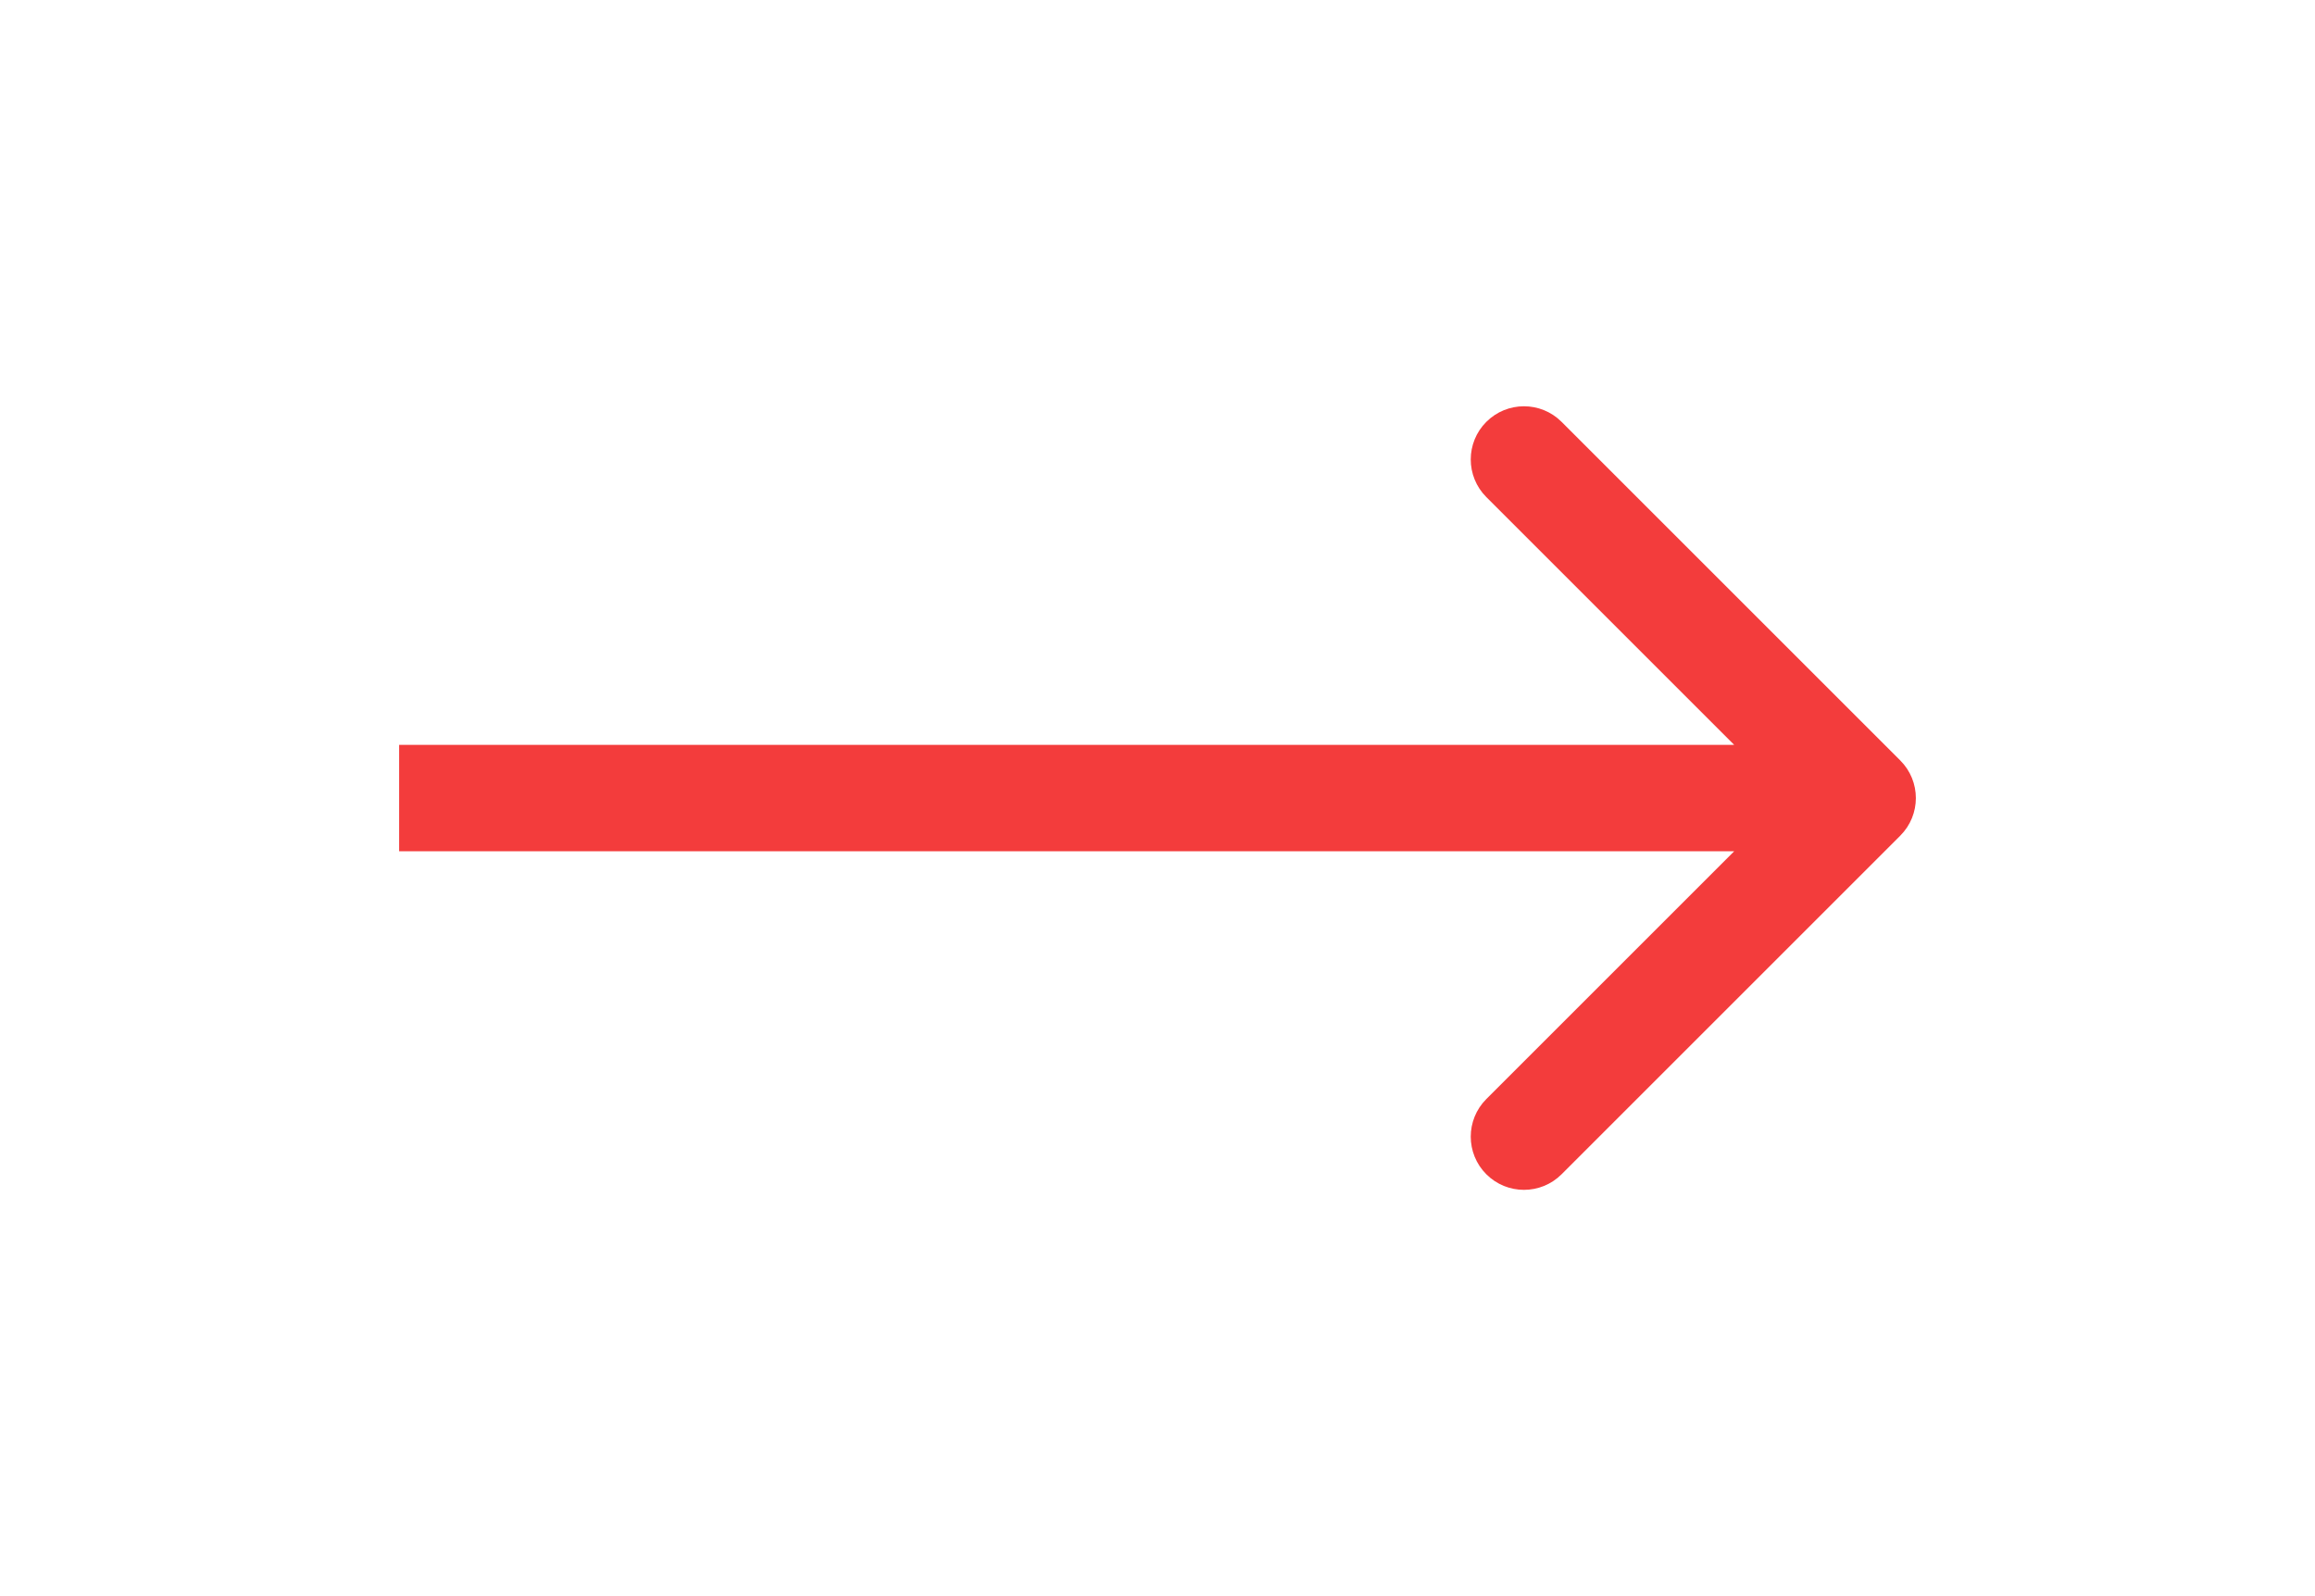 <svg width="87" height="60" viewBox="0 0 87 60" fill="none" xmlns="http://www.w3.org/2000/svg">
<g filter="url(#filter0_d)">
<path d="M71.414 31.414C72.195 30.633 72.195 29.367 71.414 28.586L58.686 15.858C57.905 15.077 56.639 15.077 55.858 15.858C55.077 16.639 55.077 17.905 55.858 18.686L67.172 30L55.858 41.314C55.077 42.095 55.077 43.361 55.858 44.142C56.639 44.923 57.905 44.923 58.686 44.142L71.414 31.414ZM15 32H70V28H15V32Z" fill="#F33C3C"/>
</g>
<defs>
<filter id="filter0_d" x="0" y="0.272" width="87" height="59.456" filterUnits="userSpaceOnUse" color-interpolation-filters="sRGB">
<feFlood flood-opacity="0" result="BackgroundImageFix"/>
<feColorMatrix in="SourceAlpha" type="matrix" values="0 0 0 0 0 0 0 0 0 0 0 0 0 0 0 0 0 0 127 0"/>
<feOffset/>
<feGaussianBlur stdDeviation="7.5"/>
<feColorMatrix type="matrix" values="0 0 0 0 0.941 0 0 0 0 0.231 0 0 0 0 0.231 0 0 0 1 0"/>
<feBlend mode="normal" in2="BackgroundImageFix" result="effect1_dropShadow"/>
<feBlend mode="normal" in="SourceGraphic" in2="effect1_dropShadow" result="shape"/>
</filter>
</defs>
</svg>
